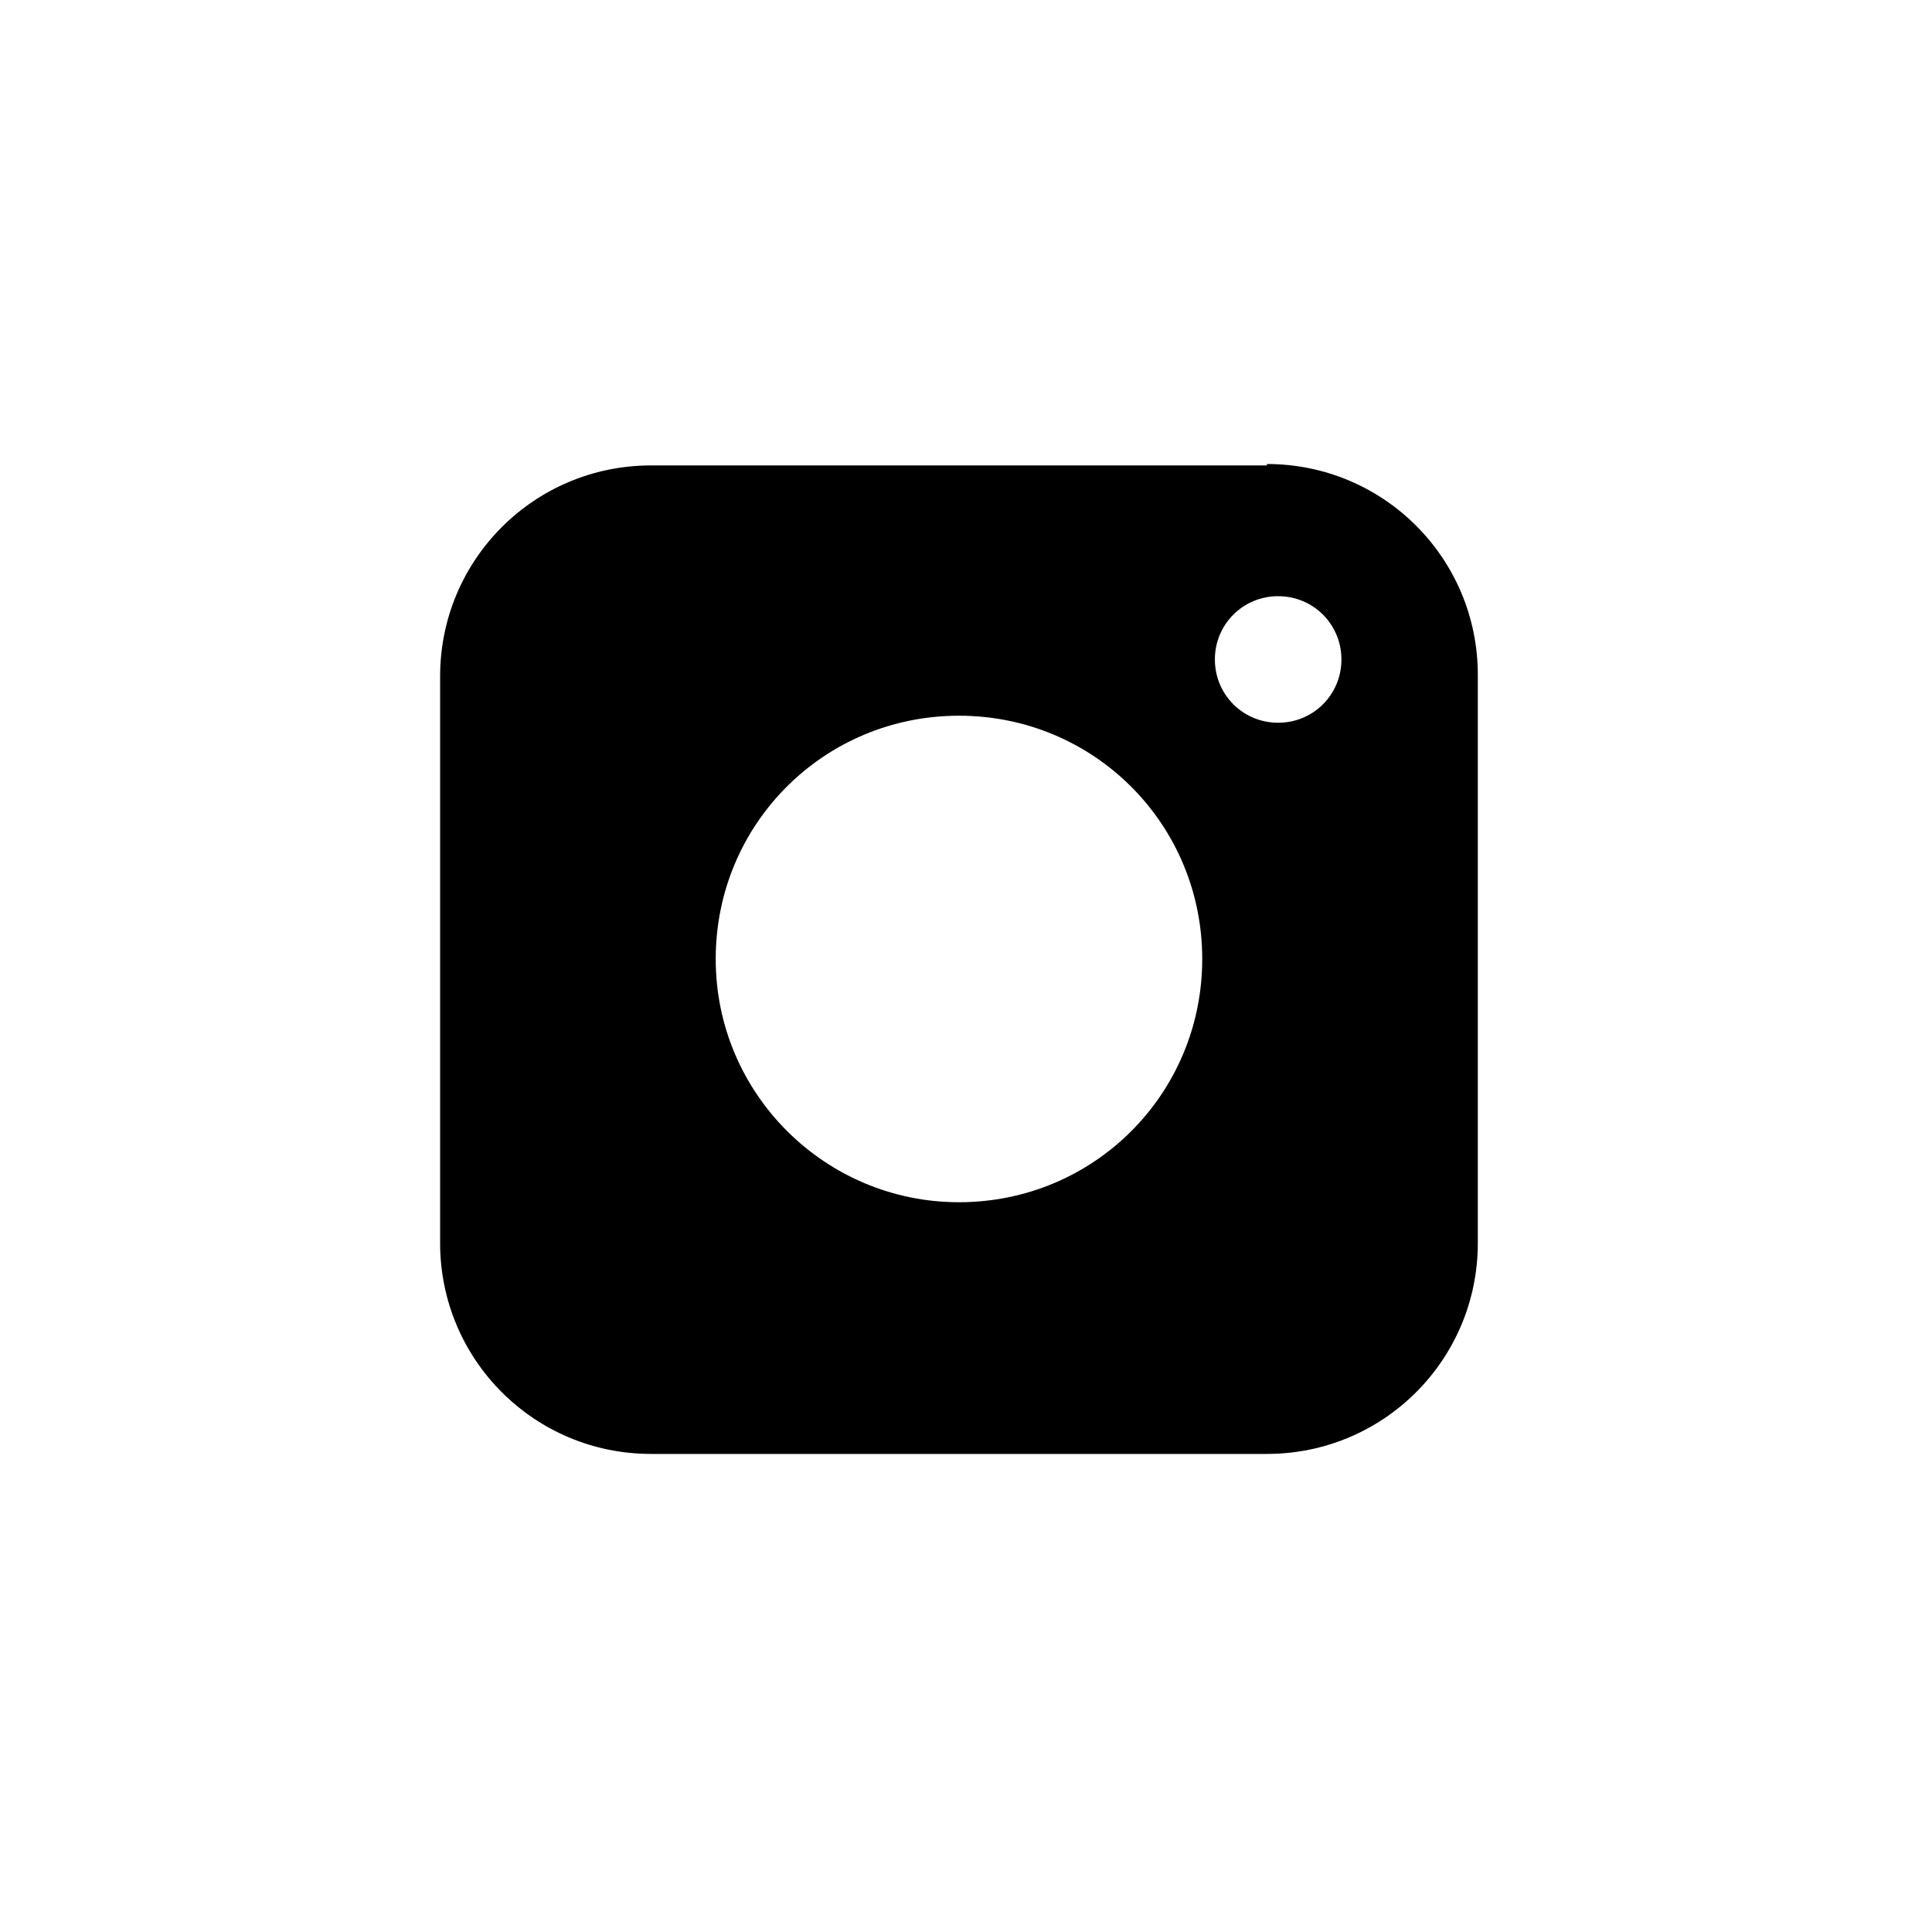 <?xml version="1.0" encoding="UTF-8"?>
<svg id="Ebene_2" data-name="Ebene 2" xmlns="http://www.w3.org/2000/svg" viewBox="0 0 13.74 13.74">
  <defs>
    <style>
      .cls-1 {
        fill: none;
      }
    </style>
  </defs>
  <g id="Ebene_1-2" data-name="Ebene 1">
    <g>
      <path d="M9.01,3.31H4.63c-.83,0-1.5,.67-1.5,1.5v4.03c0,.83,.67,1.5,1.5,1.5h4.38c.83,0,1.5-.67,1.5-1.5V4.8c0-.83-.67-1.5-1.5-1.5Zm-2.19,5.24c-.95,0-1.73-.77-1.73-1.73s.77-1.73,1.73-1.73,1.73,.77,1.73,1.73-.77,1.73-1.73,1.73Zm2.27-3.41c-.25,0-.45-.2-.45-.45s.2-.45,.45-.45,.45,.2,.45,.45-.2,.45-.45,.45Z"/>
      <rect class="cls-1" width="13.74" height="13.74"/>
    </g>
  </g>
</svg>